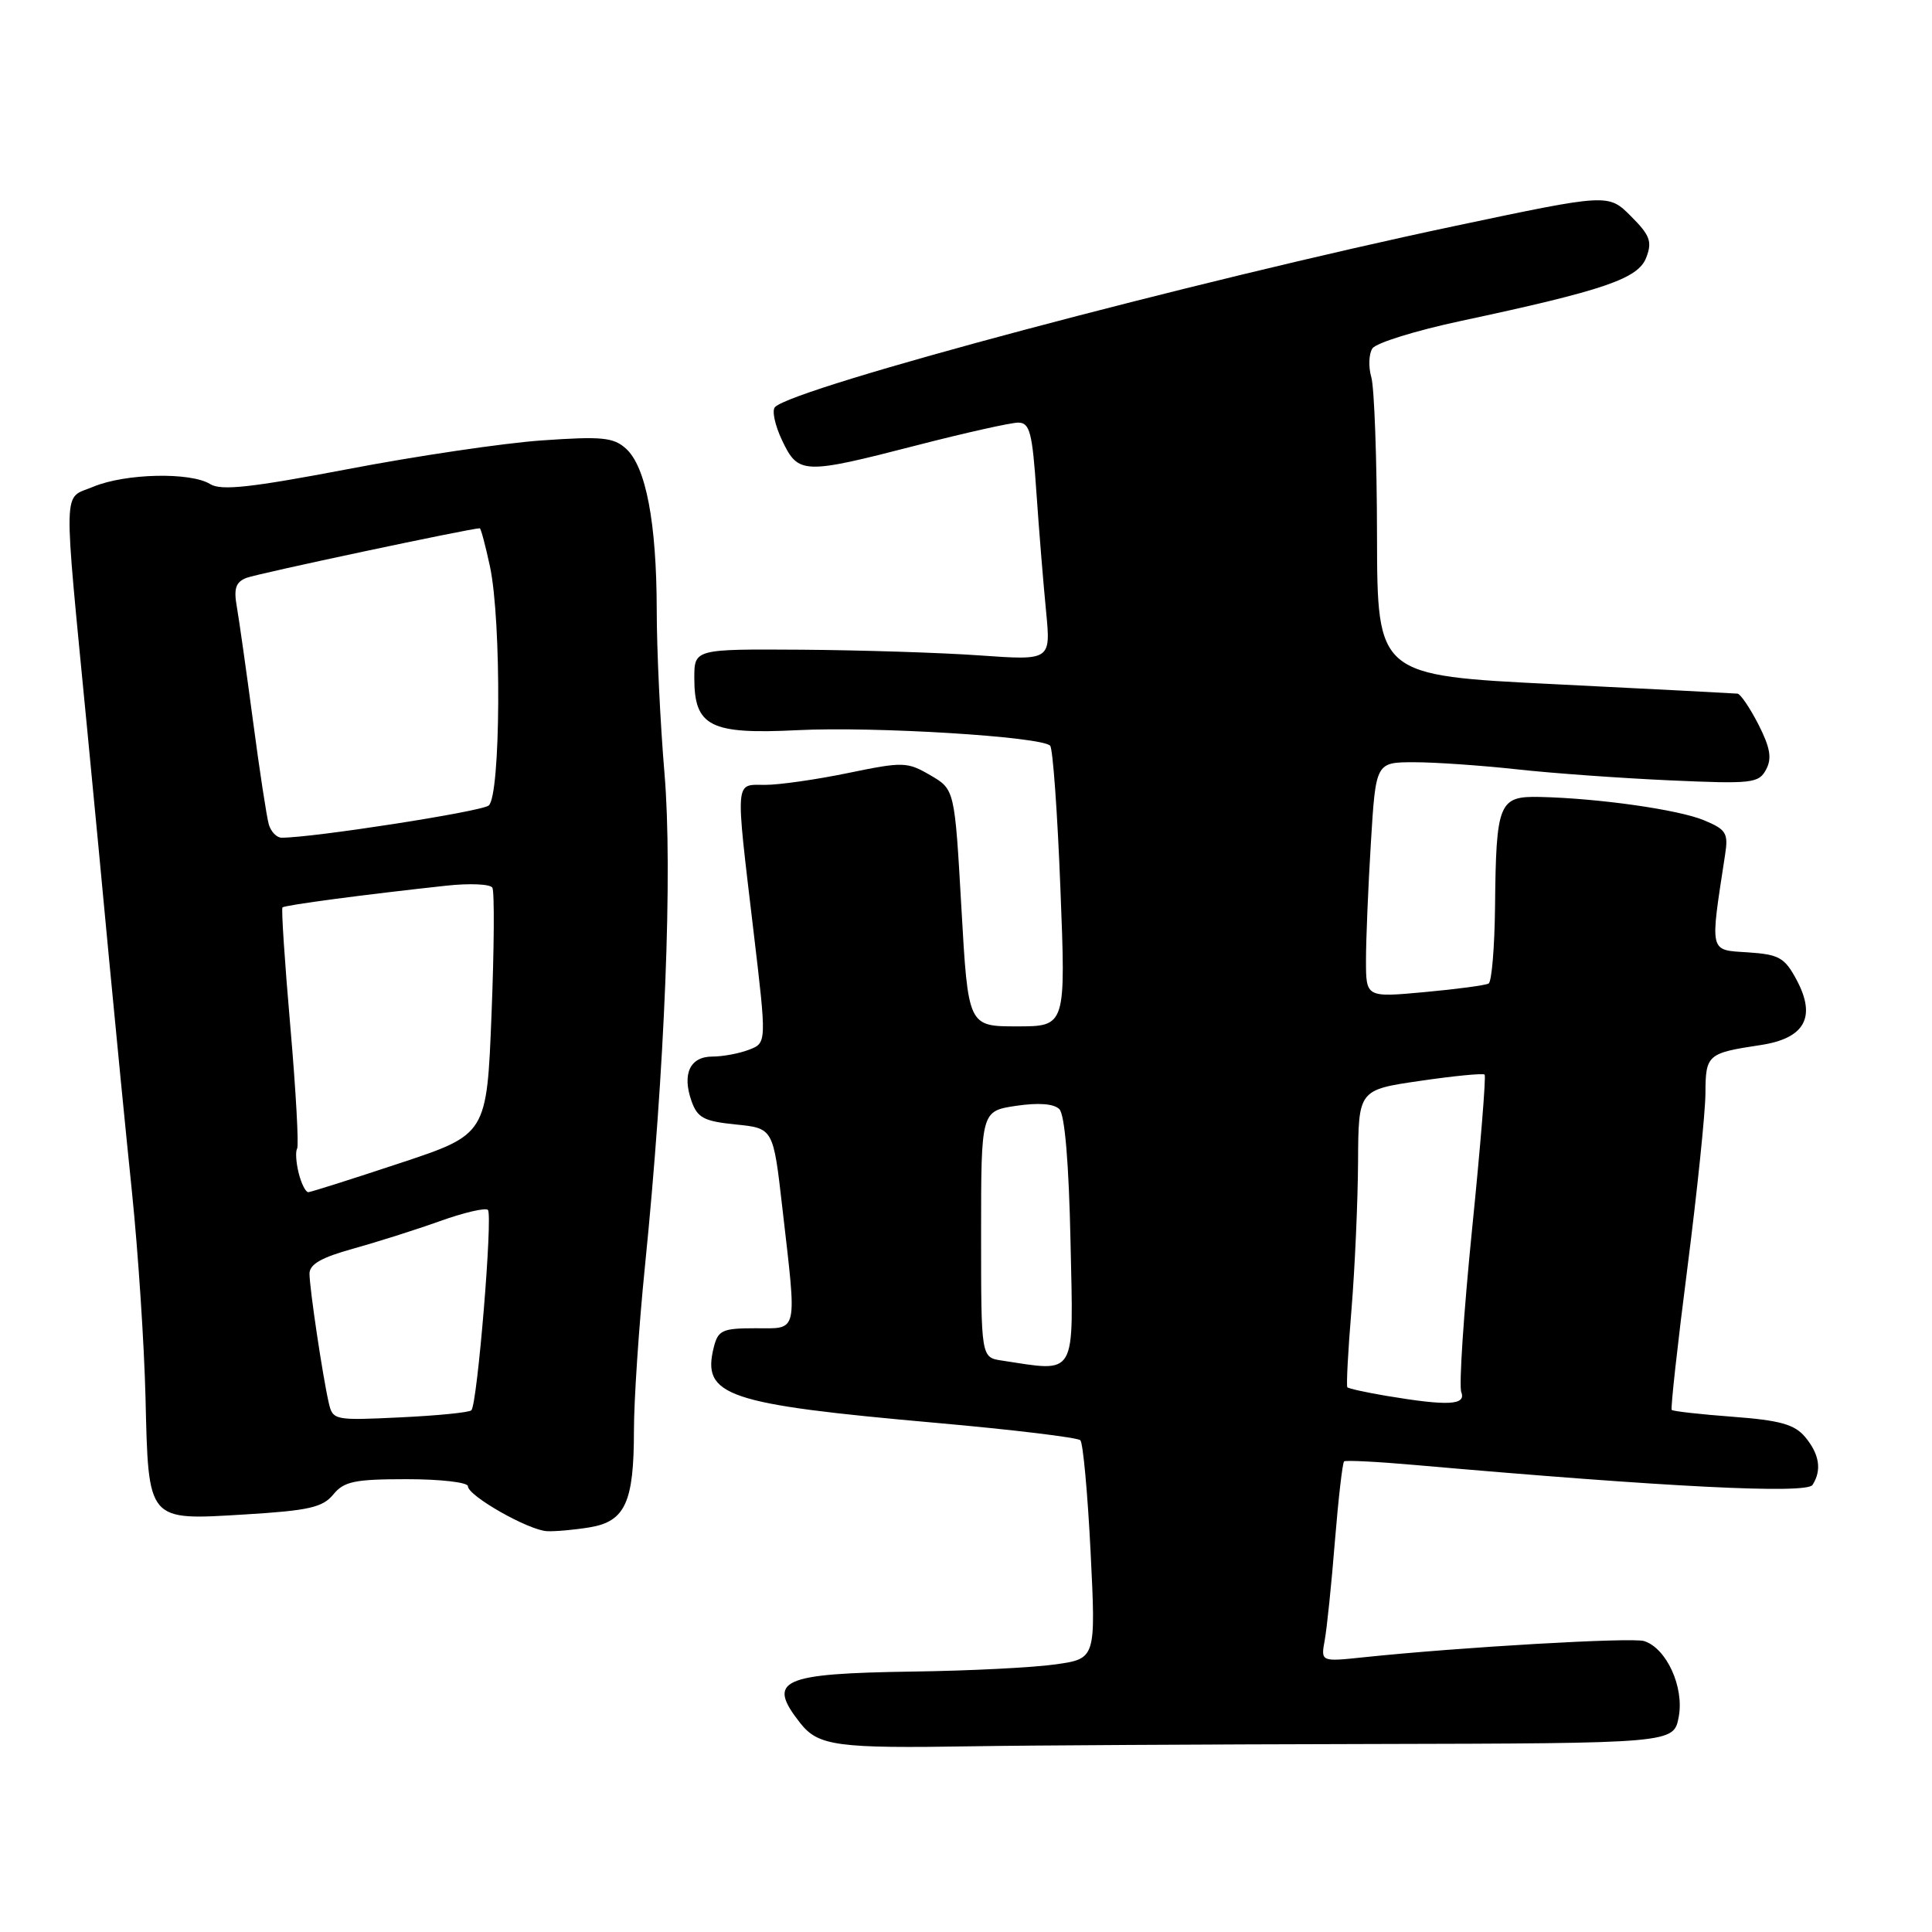 <?xml version="1.0" encoding="UTF-8" standalone="no"?>
<!DOCTYPE svg PUBLIC "-//W3C//DTD SVG 1.1//EN" "http://www.w3.org/Graphics/SVG/1.1/DTD/svg11.dtd" >
<svg xmlns="http://www.w3.org/2000/svg" xmlns:xlink="http://www.w3.org/1999/xlink" version="1.1" viewBox="0 0 256 256">
 <g >
 <path fill="currentColor"
d=" M 181.64 231.09 C 221.78 231.00 221.78 231.00 222.44 227.49 C 223.18 223.55 220.82 218.39 217.85 217.45 C 216.24 216.94 193.58 218.25 180.76 219.59 C 175.01 220.20 175.01 220.20 175.53 217.35 C 175.82 215.78 176.43 209.88 176.88 204.23 C 177.34 198.58 177.89 193.82 178.10 193.64 C 178.32 193.47 182.55 193.68 187.50 194.12 C 220.93 197.06 239.39 197.98 240.17 196.76 C 241.42 194.80 241.09 192.69 239.19 190.41 C 237.79 188.74 235.87 188.20 229.62 187.73 C 225.32 187.41 221.67 187.00 221.51 186.82 C 221.35 186.64 222.28 178.18 223.59 168.00 C 224.89 157.82 225.97 147.41 225.98 144.86 C 226.00 139.75 226.24 139.54 233.26 138.48 C 239.14 137.60 240.70 134.79 238.07 129.86 C 236.48 126.88 235.75 126.47 231.58 126.19 C 226.44 125.86 226.57 126.39 228.58 113.28 C 229.03 110.39 228.74 109.92 225.79 108.69 C 222.40 107.28 211.86 105.78 204.05 105.60 C 198.59 105.48 198.24 106.32 198.10 120.19 C 198.04 125.52 197.66 130.08 197.25 130.32 C 196.84 130.56 193.01 131.07 188.75 131.46 C 181.00 132.17 181.00 132.17 181.00 127.24 C 181.00 124.53 181.29 117.52 181.65 111.66 C 182.30 101.00 182.30 101.00 187.40 101.00 C 190.21 101.00 196.32 101.43 201.00 101.94 C 205.68 102.46 214.78 103.11 221.23 103.40 C 232.14 103.89 233.04 103.79 234.01 101.98 C 234.81 100.49 234.57 99.09 233.01 96.01 C 231.88 93.81 230.63 91.96 230.23 91.91 C 229.83 91.87 218.93 91.30 206.00 90.66 C 182.50 89.50 182.50 89.50 182.46 71.00 C 182.45 60.83 182.10 51.38 181.71 50.00 C 181.31 48.62 181.37 46.90 181.85 46.17 C 182.32 45.44 187.61 43.80 193.61 42.52 C 212.61 38.46 217.08 36.93 218.14 34.12 C 218.95 32.01 218.63 31.17 216.10 28.64 C 213.11 25.65 213.11 25.65 192.80 29.94 C 158.31 37.22 105.41 51.31 102.70 53.93 C 102.25 54.36 102.68 56.35 103.63 58.35 C 105.78 62.87 106.41 62.89 121.50 59.00 C 127.90 57.35 133.94 56.00 134.92 56.00 C 136.45 56.00 136.79 57.28 137.33 65.25 C 137.68 70.34 138.26 77.43 138.61 81.00 C 139.24 87.51 139.24 87.51 129.87 86.85 C 124.72 86.48 114.09 86.15 106.25 86.09 C 92.00 86.00 92.00 86.00 92.00 89.85 C 92.00 96.27 94.10 97.33 105.71 96.75 C 115.88 96.24 138.02 97.60 139.15 98.81 C 139.51 99.19 140.12 107.71 140.51 117.75 C 141.23 136.00 141.23 136.00 134.76 136.00 C 128.28 136.00 128.28 136.00 127.39 120.30 C 126.50 104.60 126.50 104.60 123.27 102.72 C 120.21 100.94 119.67 100.92 112.42 102.42 C 108.22 103.29 103.26 104.00 101.39 104.00 C 97.34 104.00 97.42 102.90 99.84 123.35 C 101.60 138.20 101.60 138.20 99.23 139.10 C 97.93 139.60 95.76 140.00 94.40 140.00 C 91.44 140.00 90.36 142.28 91.62 145.87 C 92.41 148.12 93.25 148.57 97.50 149.00 C 102.46 149.50 102.46 149.50 103.66 160.00 C 105.61 176.98 105.83 176.00 100.11 176.00 C 95.71 176.00 95.15 176.26 94.58 178.52 C 92.97 184.97 96.19 186.06 124.07 188.54 C 134.21 189.44 142.79 190.48 143.15 190.84 C 143.51 191.20 144.12 197.86 144.51 205.64 C 145.21 219.78 145.21 219.78 139.86 220.54 C 136.91 220.96 128.43 221.39 121.00 221.49 C 103.42 221.75 101.54 222.60 106.03 228.31 C 108.43 231.36 110.89 231.69 129.00 231.39 C 135.88 231.27 159.56 231.14 181.64 231.09 Z  M 78.14 202.38 C 82.84 201.60 84.00 199.06 84.00 189.58 C 84.00 185.55 84.65 175.79 85.45 167.88 C 88.11 141.55 89.14 115.43 88.05 102.50 C 87.49 95.90 87.02 86.13 87.02 80.80 C 87.00 69.25 85.59 61.84 82.95 59.45 C 81.29 57.95 79.76 57.80 71.76 58.36 C 66.67 58.72 55.12 60.43 46.10 62.16 C 33.24 64.61 29.30 65.04 27.86 64.15 C 25.27 62.53 16.60 62.72 12.35 64.50 C 8.28 66.20 8.35 63.45 11.54 96.50 C 12.34 104.75 13.67 118.70 14.49 127.50 C 15.32 136.30 16.67 150.03 17.49 158.00 C 18.31 165.97 19.11 178.19 19.28 185.15 C 19.68 201.74 19.43 201.46 32.49 200.67 C 40.90 200.16 42.76 199.74 44.16 198.03 C 45.58 196.29 46.99 196.00 53.91 196.00 C 58.36 196.00 62.00 196.42 62.00 196.93 C 62.00 198.21 70.05 202.78 72.50 202.89 C 73.60 202.94 76.14 202.71 78.14 202.38 Z  M 183.65 184.95 C 180.99 184.50 178.68 183.99 178.53 183.82 C 178.38 183.64 178.62 179.00 179.08 173.50 C 179.53 168.00 179.92 159.20 179.95 153.95 C 180.00 144.41 180.00 144.41 188.18 143.22 C 192.68 142.56 196.52 142.19 196.72 142.39 C 196.92 142.59 196.18 151.80 195.06 162.85 C 193.95 173.90 193.30 183.63 193.63 184.47 C 194.29 186.21 191.84 186.32 183.65 184.95 Z  M 132.75 180.28 C 130.00 179.87 130.00 179.87 130.00 163.55 C 130.00 147.23 130.00 147.23 134.62 146.53 C 137.60 146.09 139.64 146.24 140.37 146.97 C 141.09 147.69 141.63 154.11 141.85 164.55 C 142.24 182.71 142.77 181.80 132.75 180.28 Z  M 43.56 185.87 C 42.74 182.28 41.02 170.73 41.01 168.78 C 41.00 167.53 42.58 166.62 46.75 165.47 C 49.91 164.59 55.10 162.95 58.28 161.81 C 61.46 160.67 64.33 160.00 64.65 160.32 C 65.32 160.99 63.25 186.09 62.46 186.87 C 62.18 187.16 57.93 187.58 53.02 187.81 C 44.30 188.23 44.09 188.19 43.56 185.87 Z  M 39.58 155.45 C 39.23 154.05 39.13 152.59 39.37 152.20 C 39.61 151.81 39.21 144.53 38.47 136.02 C 37.73 127.50 37.26 120.40 37.43 120.24 C 37.73 119.93 48.40 118.52 59.11 117.36 C 62.20 117.02 64.96 117.14 65.24 117.62 C 65.53 118.11 65.48 125.66 65.13 134.40 C 64.50 150.31 64.50 150.31 53.00 154.12 C 46.67 156.22 41.21 157.95 40.86 157.97 C 40.51 157.99 39.93 156.85 39.58 155.45 Z  M 35.62 109.25 C 35.34 108.29 34.39 102.10 33.52 95.50 C 32.64 88.90 31.68 82.10 31.38 80.39 C 30.95 77.98 31.24 77.12 32.66 76.57 C 34.08 76.01 62.39 70.00 63.57 70.00 C 63.72 70.00 64.32 72.27 64.92 75.05 C 66.47 82.29 66.35 105.48 64.75 106.74 C 63.72 107.55 41.43 111.01 37.32 111.00 C 36.67 111.00 35.90 110.21 35.62 109.25 Z "/>
</g>
</svg>